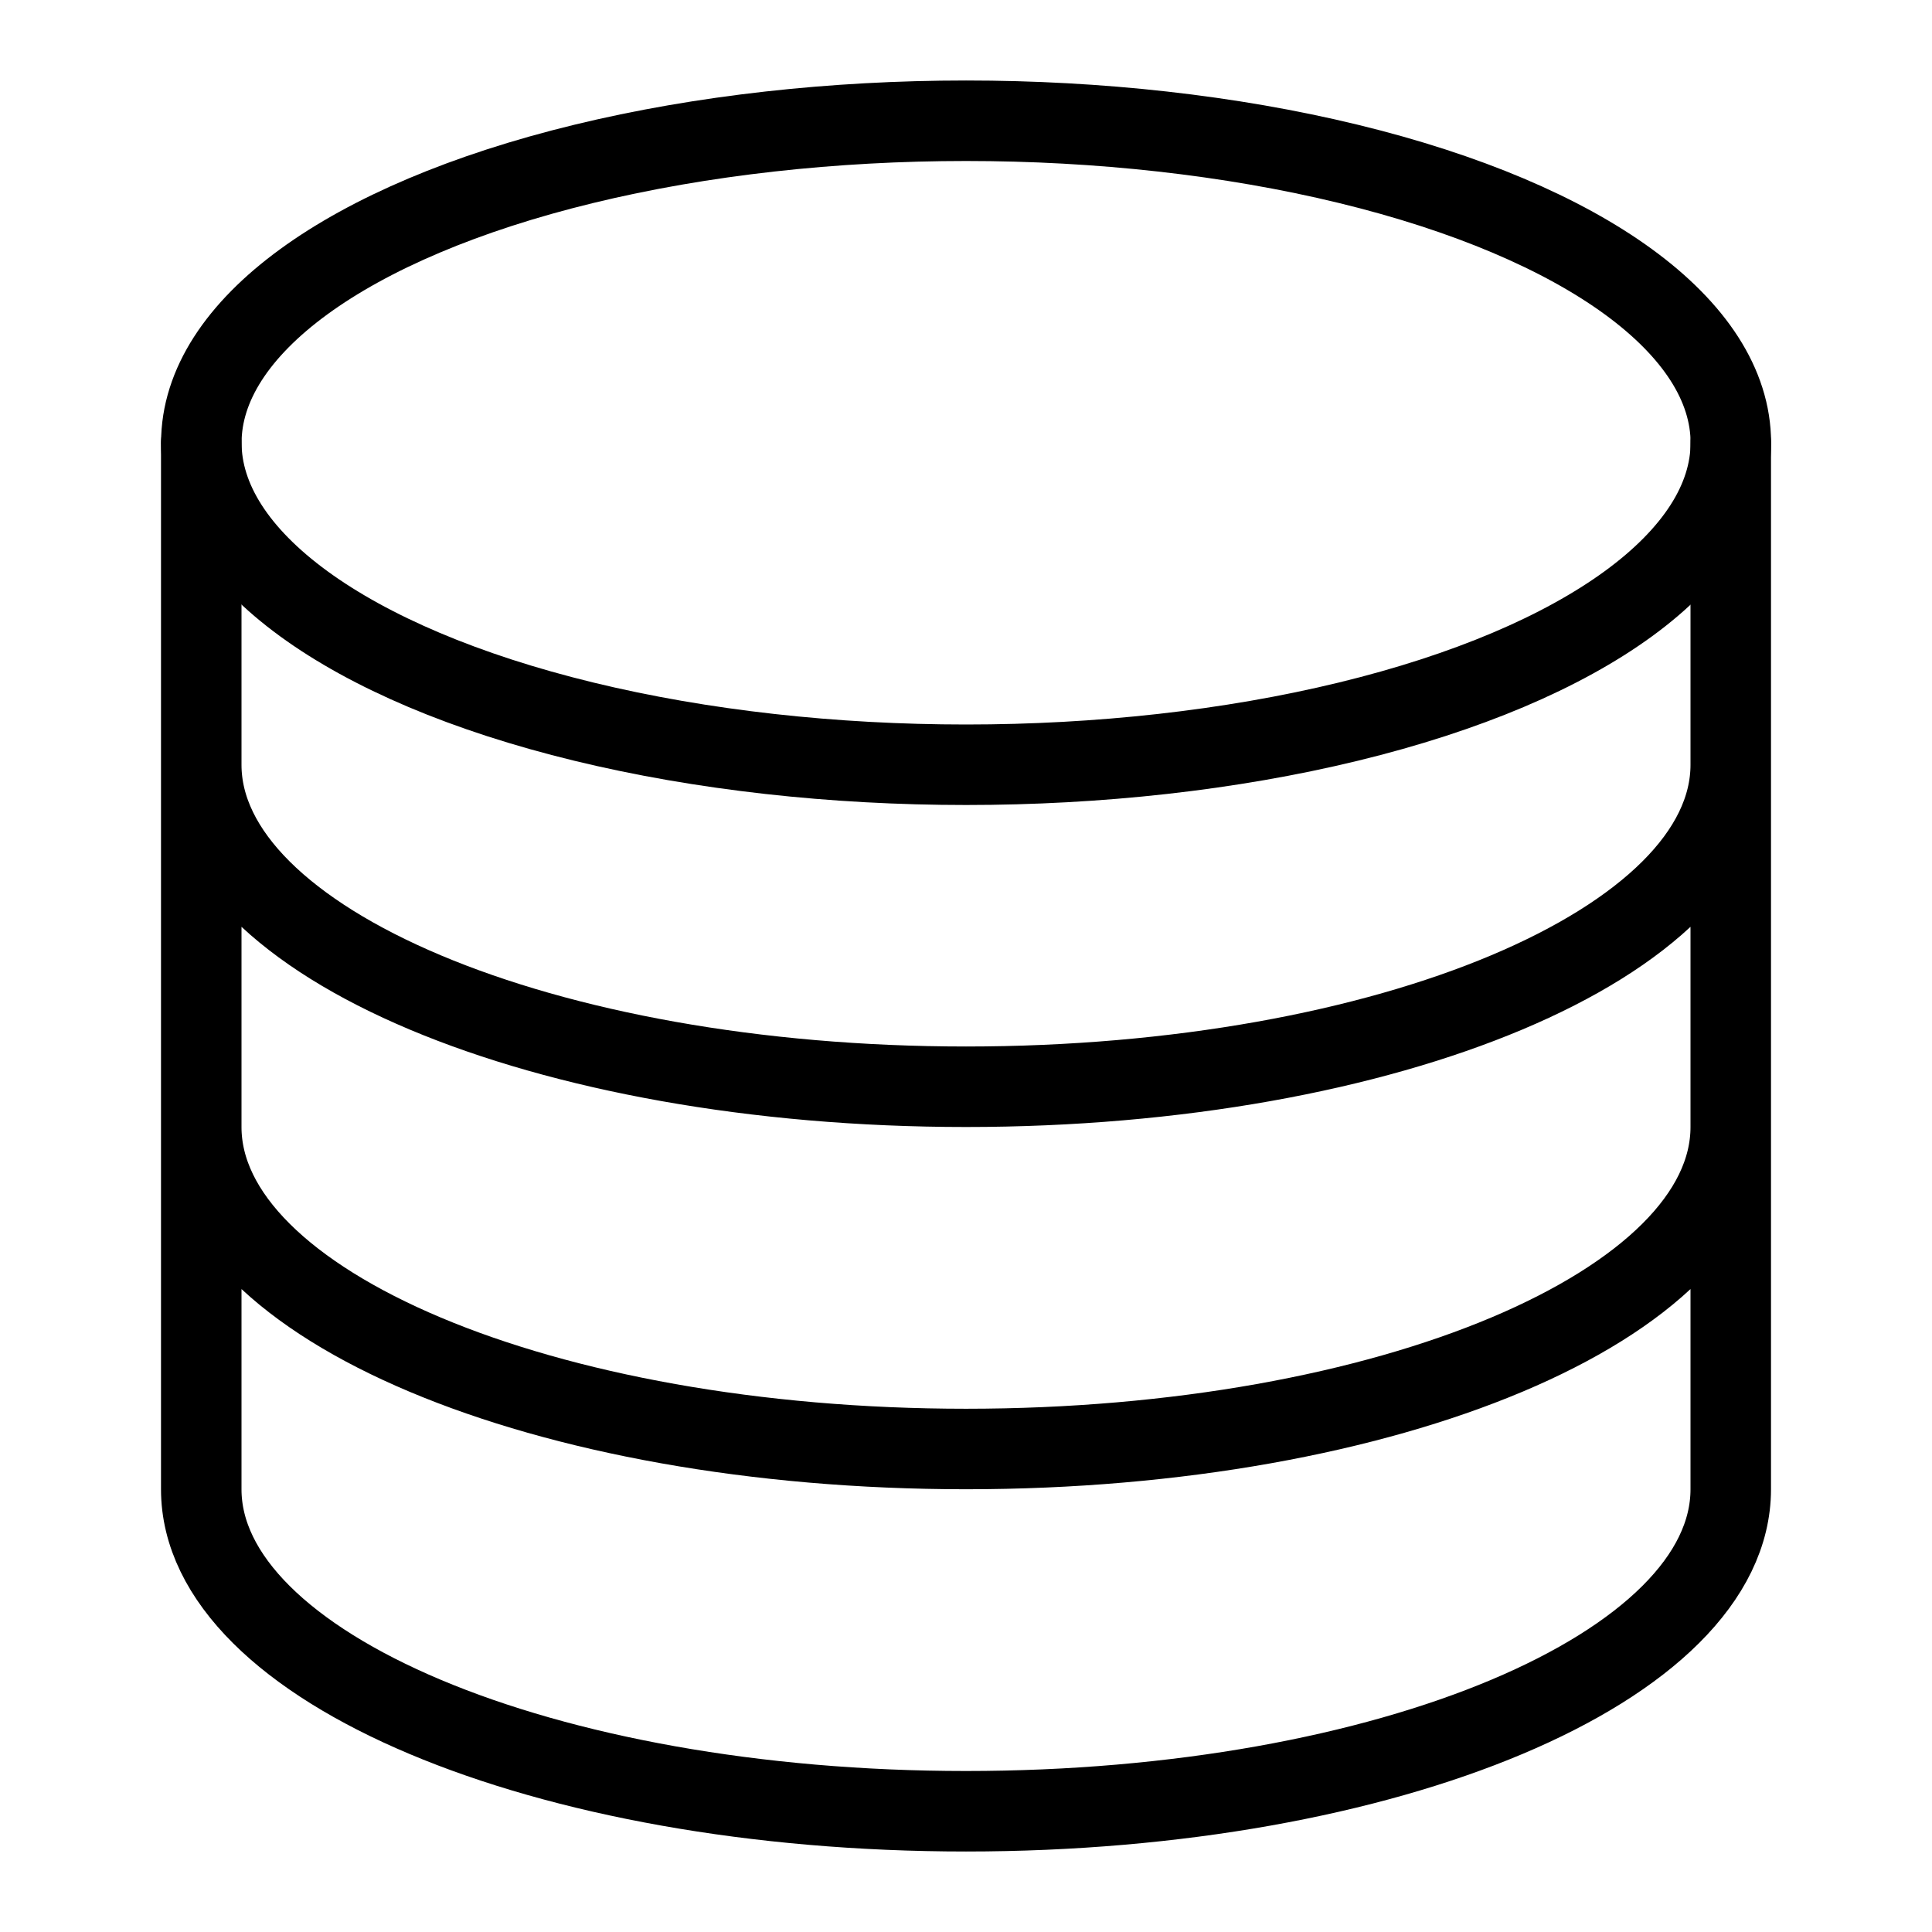 <svg xmlns="http://www.w3.org/2000/svg" width="24" height="24" viewBox="0 0 24 24"><g stroke="#000" stroke-linecap="round" stroke-linejoin="round" stroke-miterlimit="10" fill="none"><ellipse cx="12.001" cy="5.5" rx="9.5" ry="4"/><path d="M21.5 9.5c0 2.209-4.254 4-9.5 4s-9.5-1.791-9.5-4M21.5 14c0 2.209-4.254 4-9.5 4s-9.5-1.791-9.5-4M2.5 5.5v13c0 2.209 4.254 4 9.5 4s9.5-1.791 9.5-4v-13"/></g></svg>